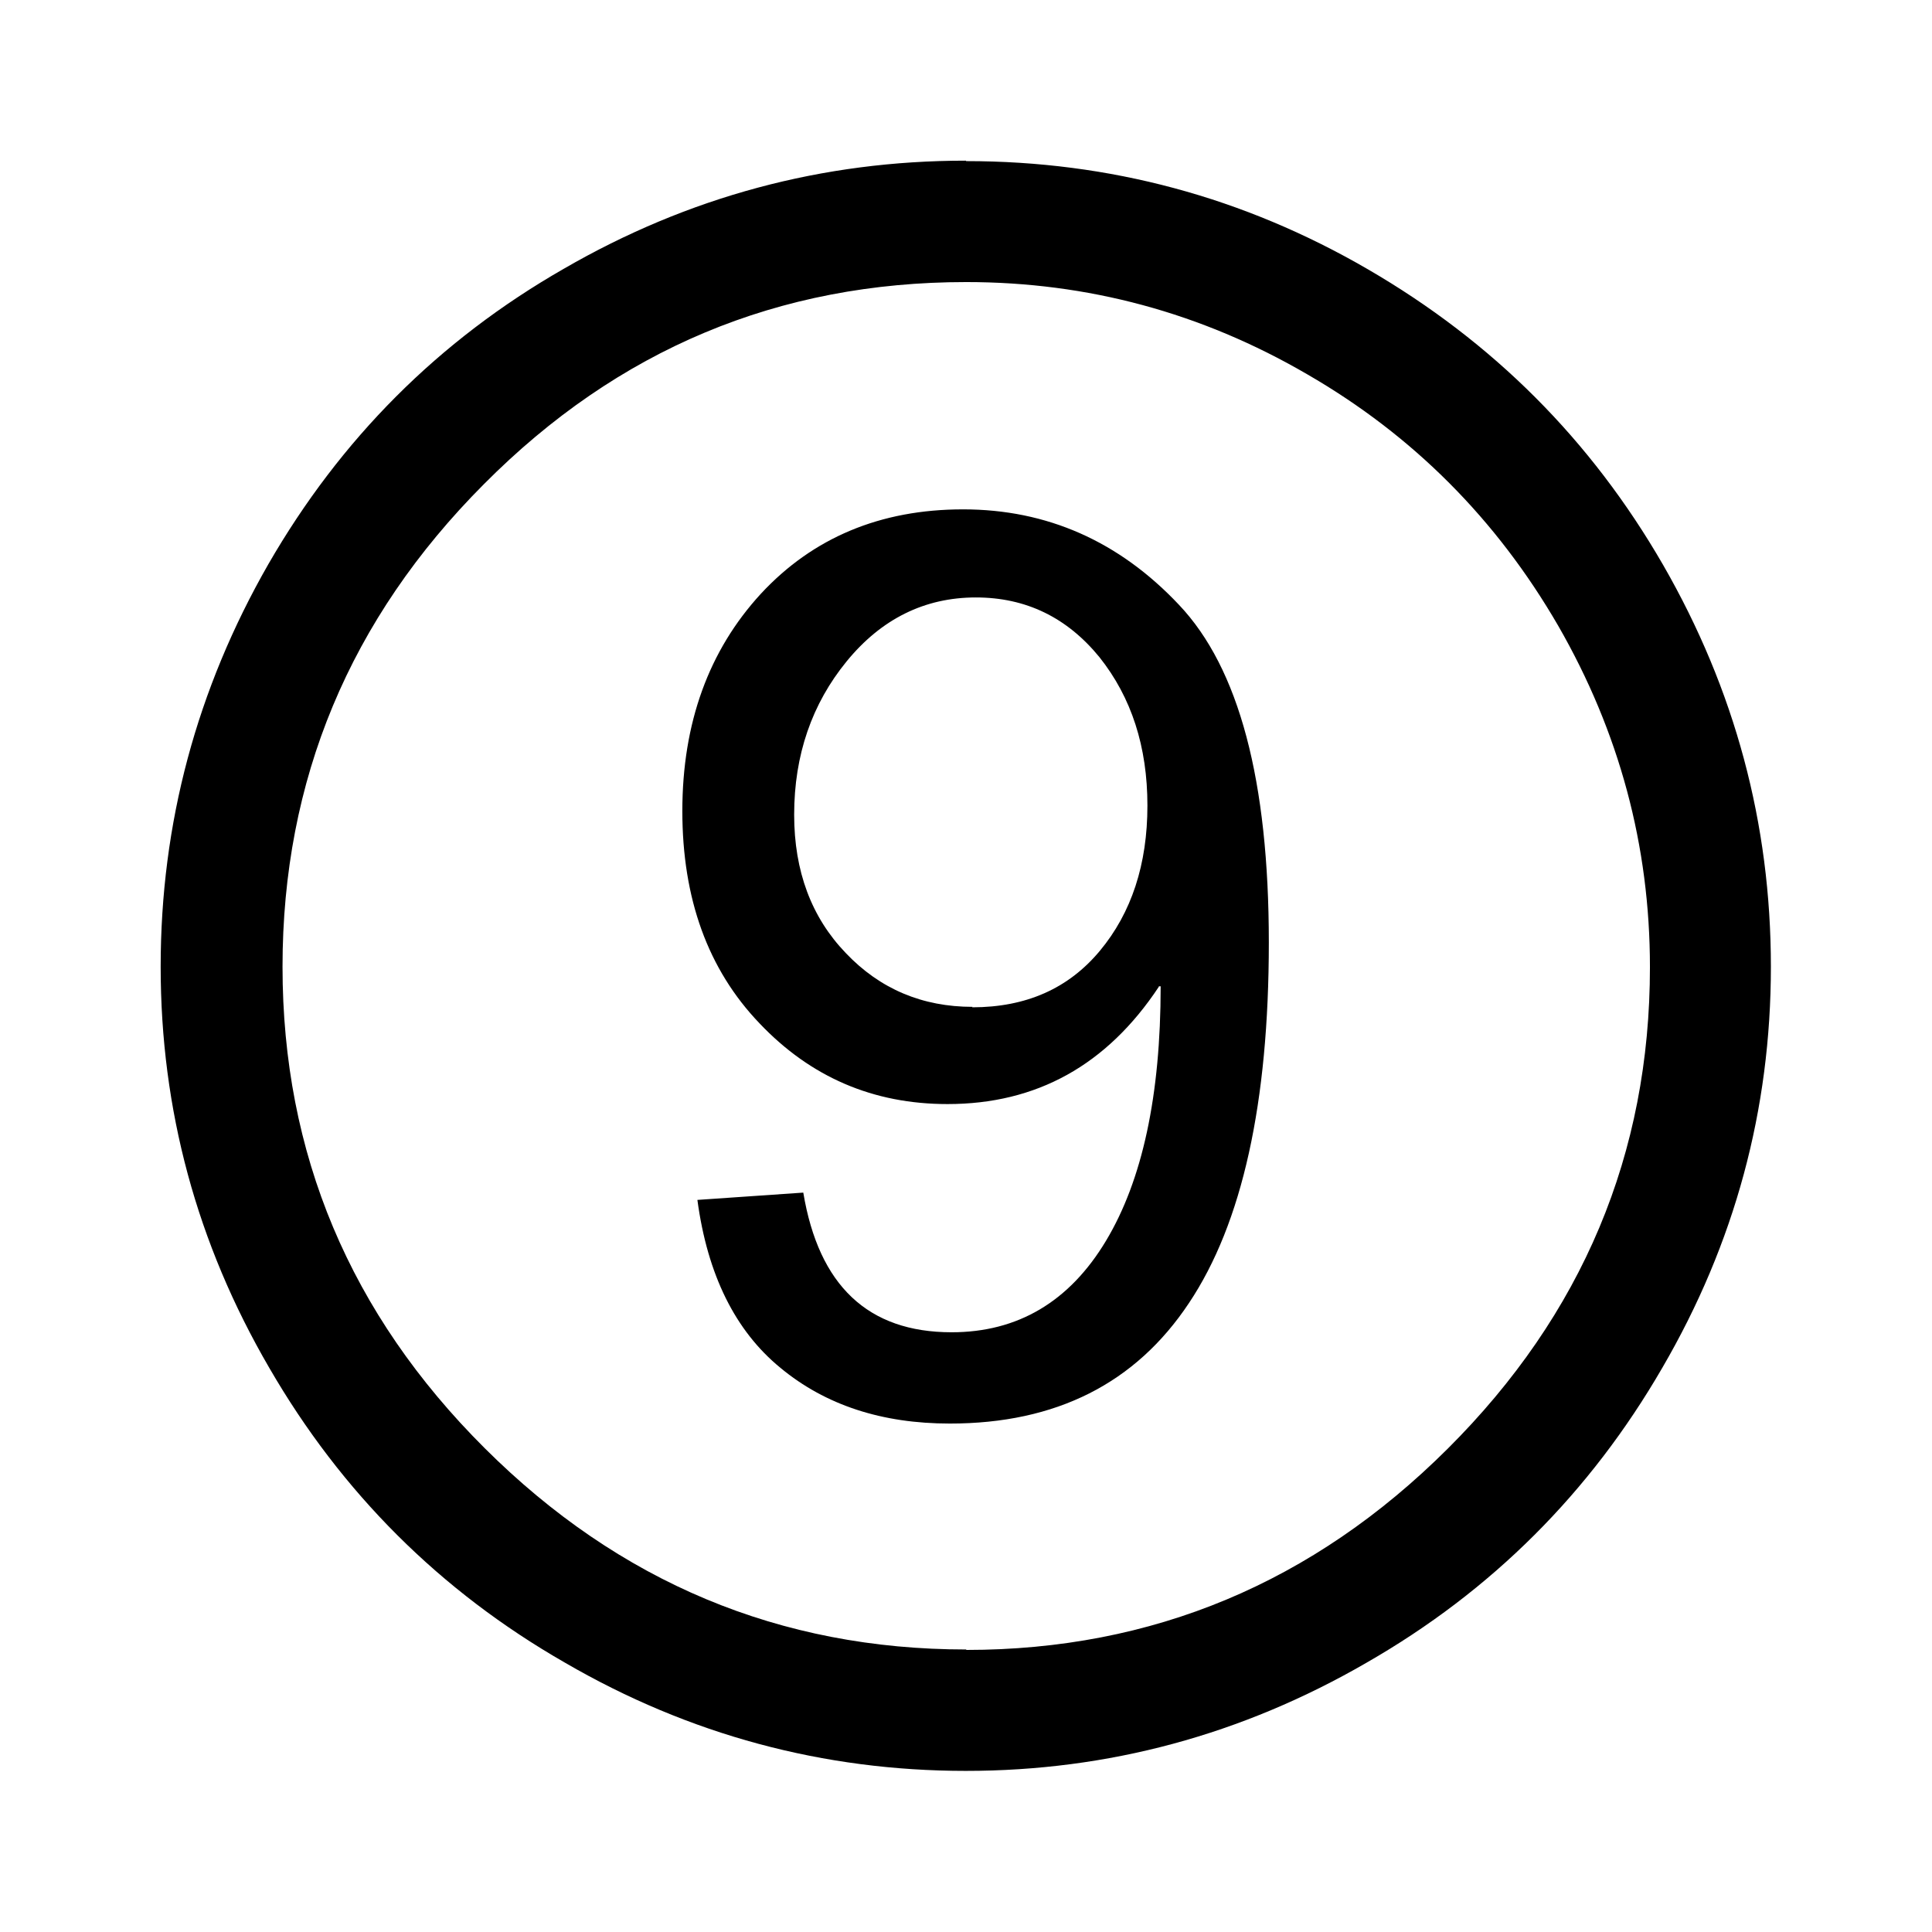<?xml version="1.0" encoding="UTF-8"?>
<!DOCTYPE svg PUBLIC "-//W3C//DTD SVG 1.1//EN" "http://www.w3.org/Graphics/SVG/1.1/DTD/svg11.dtd">
<!-- Creator: CorelDRAW -->
<svg xmlns="http://www.w3.org/2000/svg" xml:space="preserve" width="4.233mm" height="4.233mm" style="shape-rendering:geometricPrecision; text-rendering:geometricPrecision; image-rendering:optimizeQuality; fill-rule:evenodd; clip-rule:evenodd"
viewBox="0 0 4.233 4.233"
 xmlns:xlink="http://www.w3.org/1999/xlink">
 <defs>
  <style type="text/css">
   <![CDATA[
    .fil0 {fill:black;fill-rule:nonzero}
   ]]>
  </style>
 </defs>
 <g id="Capa_x0020_1">
  <path class="fil0" d="M2.117 0.353c0.314,0 0.608,0.079 0.88,0.237 0.274,0.159 0.489,0.374 0.647,0.648 0.157,0.273 0.236,0.566 0.236,0.88 0,0.313 -0.079,0.606 -0.238,0.879 -0.158,0.273 -0.374,0.489 -0.648,0.646 -0.273,0.158 -0.566,0.237 -0.878,0.237 -0.312,0 -0.606,-0.079 -0.878,-0.237 -0.274,-0.157 -0.49,-0.373 -0.648,-0.646 -0.159,-0.273 -0.238,-0.566 -0.238,-0.879 0,-0.314 0.079,-0.608 0.236,-0.882 0.158,-0.274 0.373,-0.49 0.647,-0.647 0.273,-0.158 0.567,-0.237 0.881,-0.237zm0 3.262c0.408,0 0.76,-0.147 1.055,-0.441 0.295,-0.294 0.443,-0.646 0.443,-1.055 0,-0.266 -0.067,-0.515 -0.201,-0.748 -0.135,-0.233 -0.318,-0.417 -0.55,-0.551 -0.232,-0.135 -0.481,-0.202 -0.747,-0.202 -0.411,0 -0.763,0.147 -1.057,0.443 -0.294,0.295 -0.441,0.648 -0.441,1.057 0,0.41 0.148,0.761 0.443,1.055 0.295,0.294 0.647,0.441 1.055,0.441zm0.422 -1.453c-0.114,0.172 -0.268,0.257 -0.463,0.257 -0.163,0 -0.3,-0.059 -0.412,-0.177 -0.113,-0.118 -0.169,-0.273 -0.169,-0.465 0,-0.193 0.058,-0.352 0.172,-0.476 0.114,-0.123 0.262,-0.185 0.443,-0.185 0.184,0 0.342,0.07 0.473,0.209 0.132,0.139 0.197,0.386 0.197,0.74 0,0.351 -0.058,0.615 -0.175,0.79 -0.117,0.176 -0.291,0.264 -0.524,0.264 -0.148,0 -0.272,-0.04 -0.371,-0.122 -0.099,-0.081 -0.16,-0.204 -0.182,-0.368l0.232 -0.016c0.034,0.204 0.142,0.306 0.325,0.306 0.145,0 0.258,-0.067 0.338,-0.2 0.08,-0.133 0.12,-0.319 0.12,-0.558l-0.004 0zm-0.409 0.045c0.118,0 0.211,-0.041 0.28,-0.124 0.069,-0.083 0.104,-0.189 0.104,-0.318 0,-0.129 -0.035,-0.237 -0.105,-0.325 -0.071,-0.087 -0.161,-0.131 -0.271,-0.131 -0.112,0 -0.207,0.047 -0.283,0.14 -0.076,0.093 -0.115,0.205 -0.115,0.336 0,0.124 0.038,0.225 0.113,0.303 0.075,0.079 0.168,0.118 0.278,0.118z"/>
 </g>
</svg>
